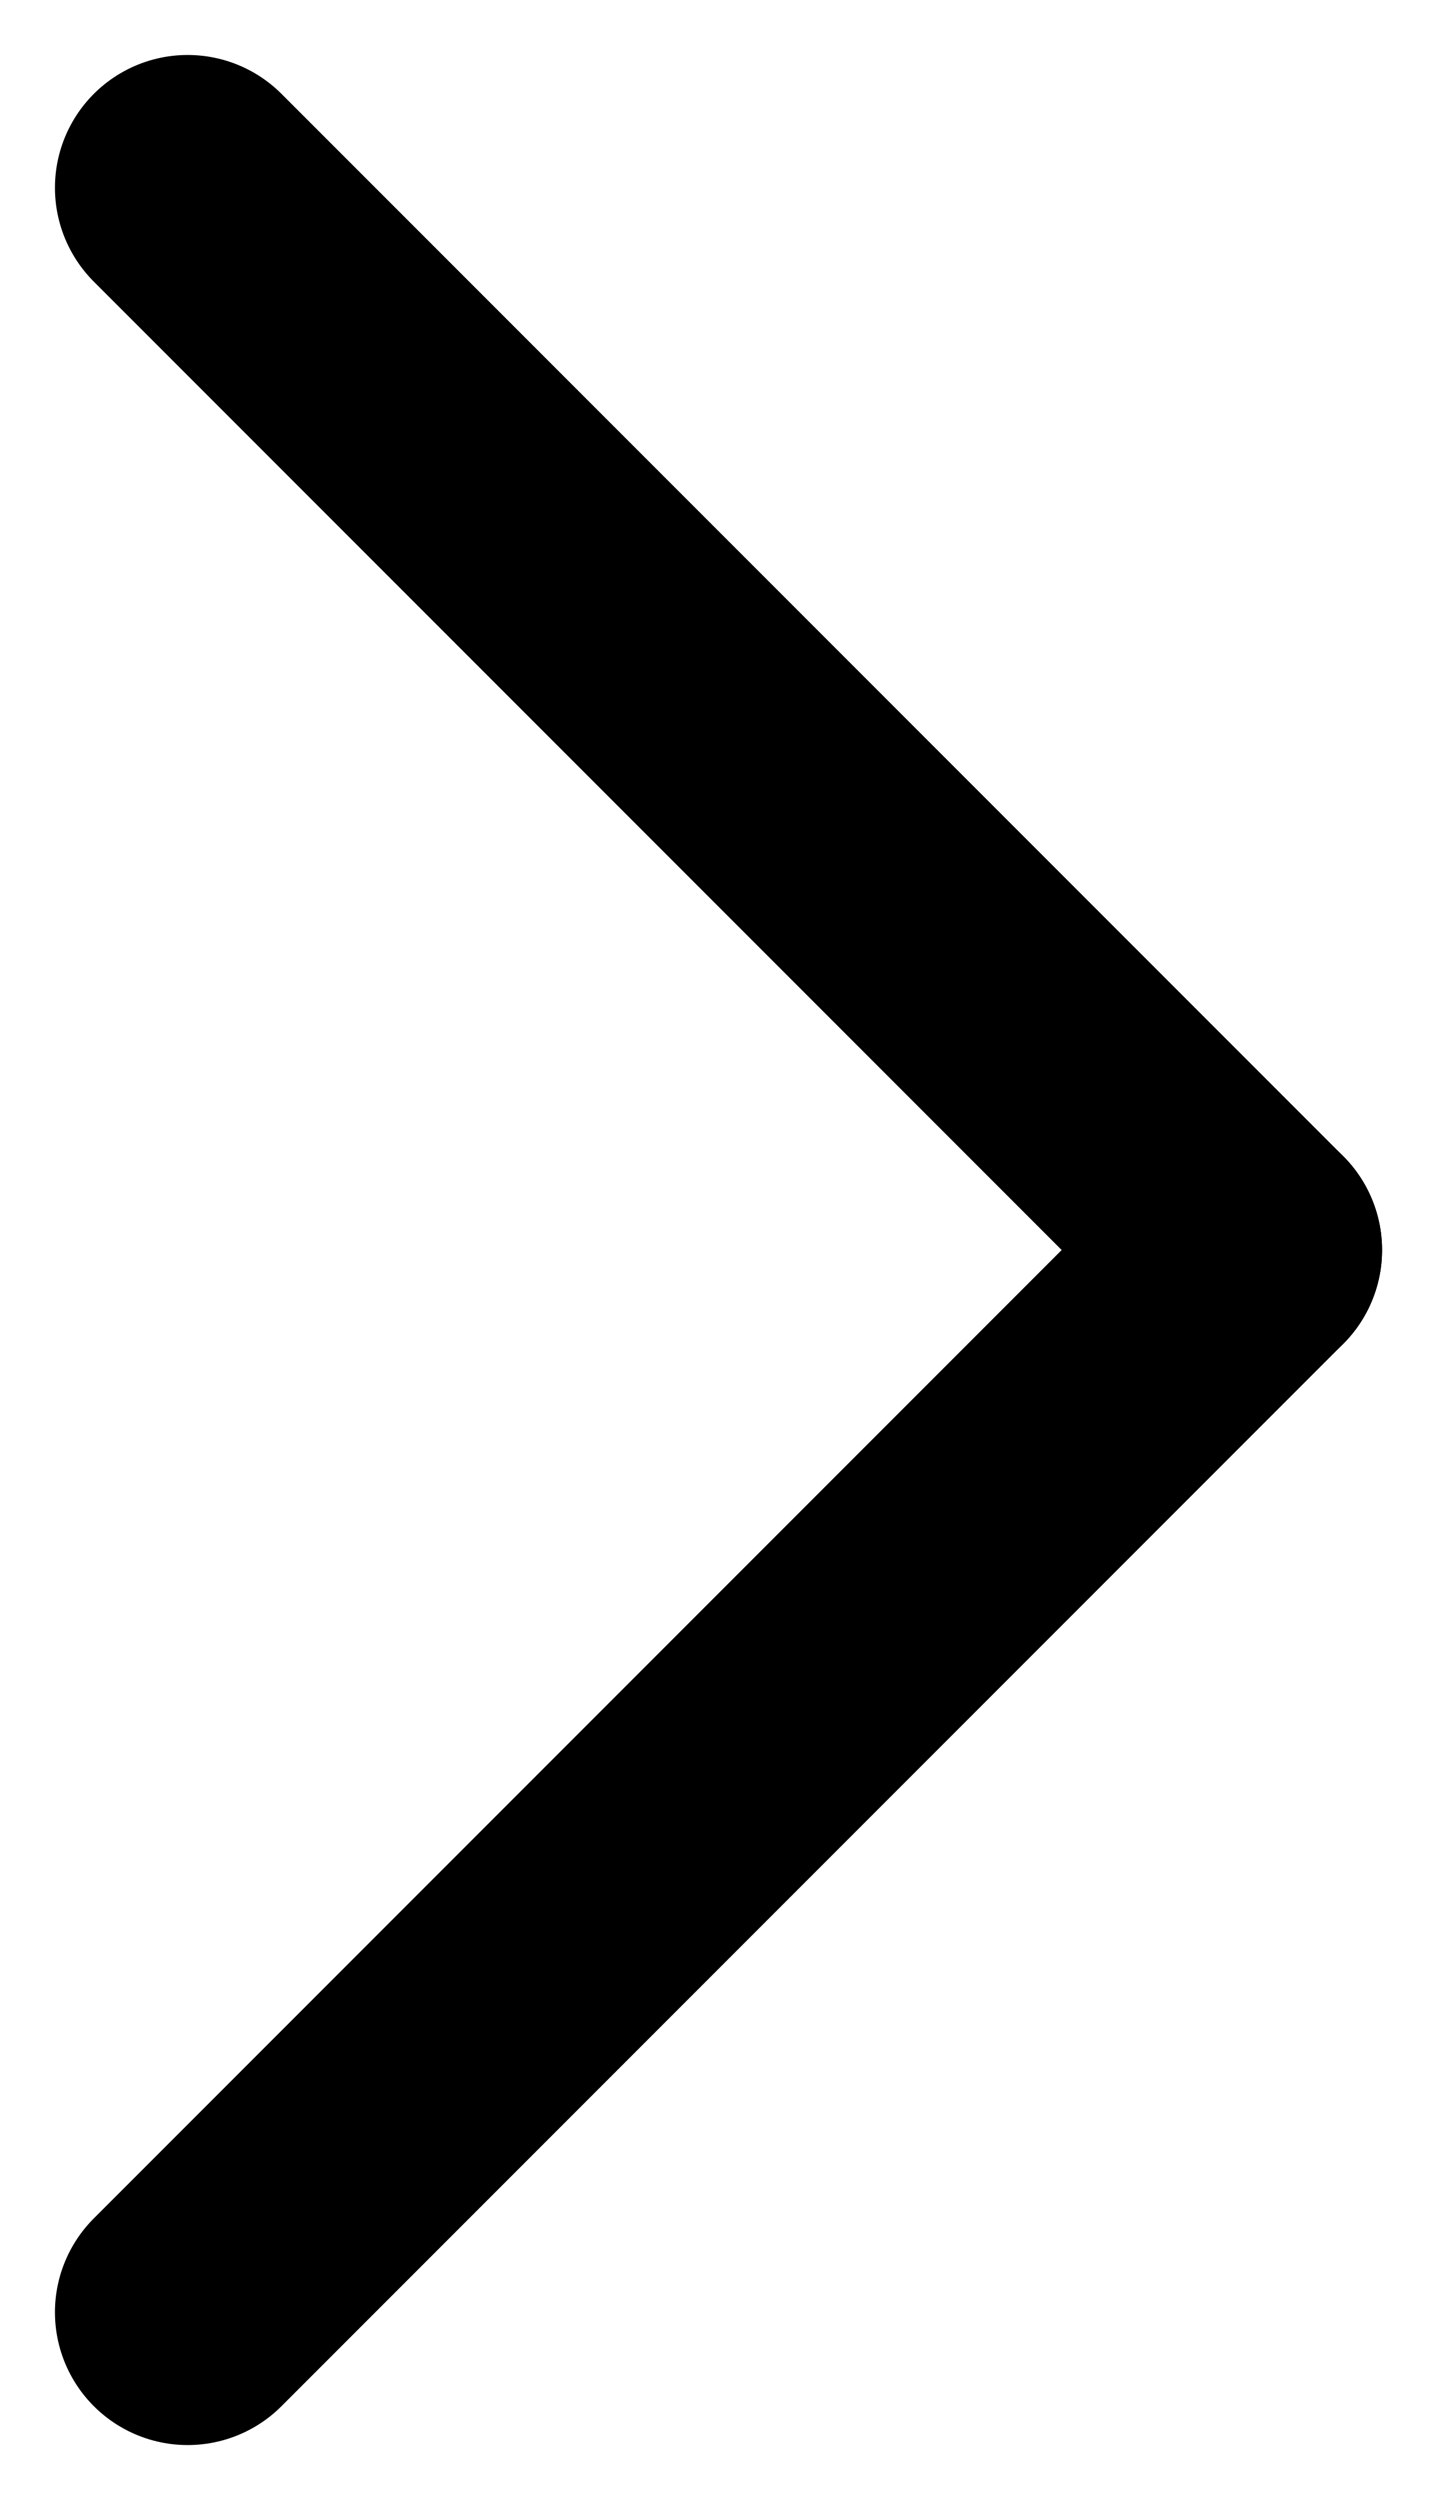 <svg xmlns="http://www.w3.org/2000/svg" width="10.828" height="18.828" viewBox="0 0 10.828 18.828">
  <g id="Group_248" data-name="Group 248" transform="translate(1.414 17.414) rotate(-90)">
    <line id="Line_29" data-name="Line 29" x2="8" y2="8" fill="none" stroke="currentColor" stroke-linecap="round" stroke-width="2"/>
    <line id="Line_30" data-name="Line 30" x1="8" y2="8" transform="translate(8)" fill="none" stroke="currentColor" stroke-linecap="round" stroke-width="2"/>
  </g>
</svg>
